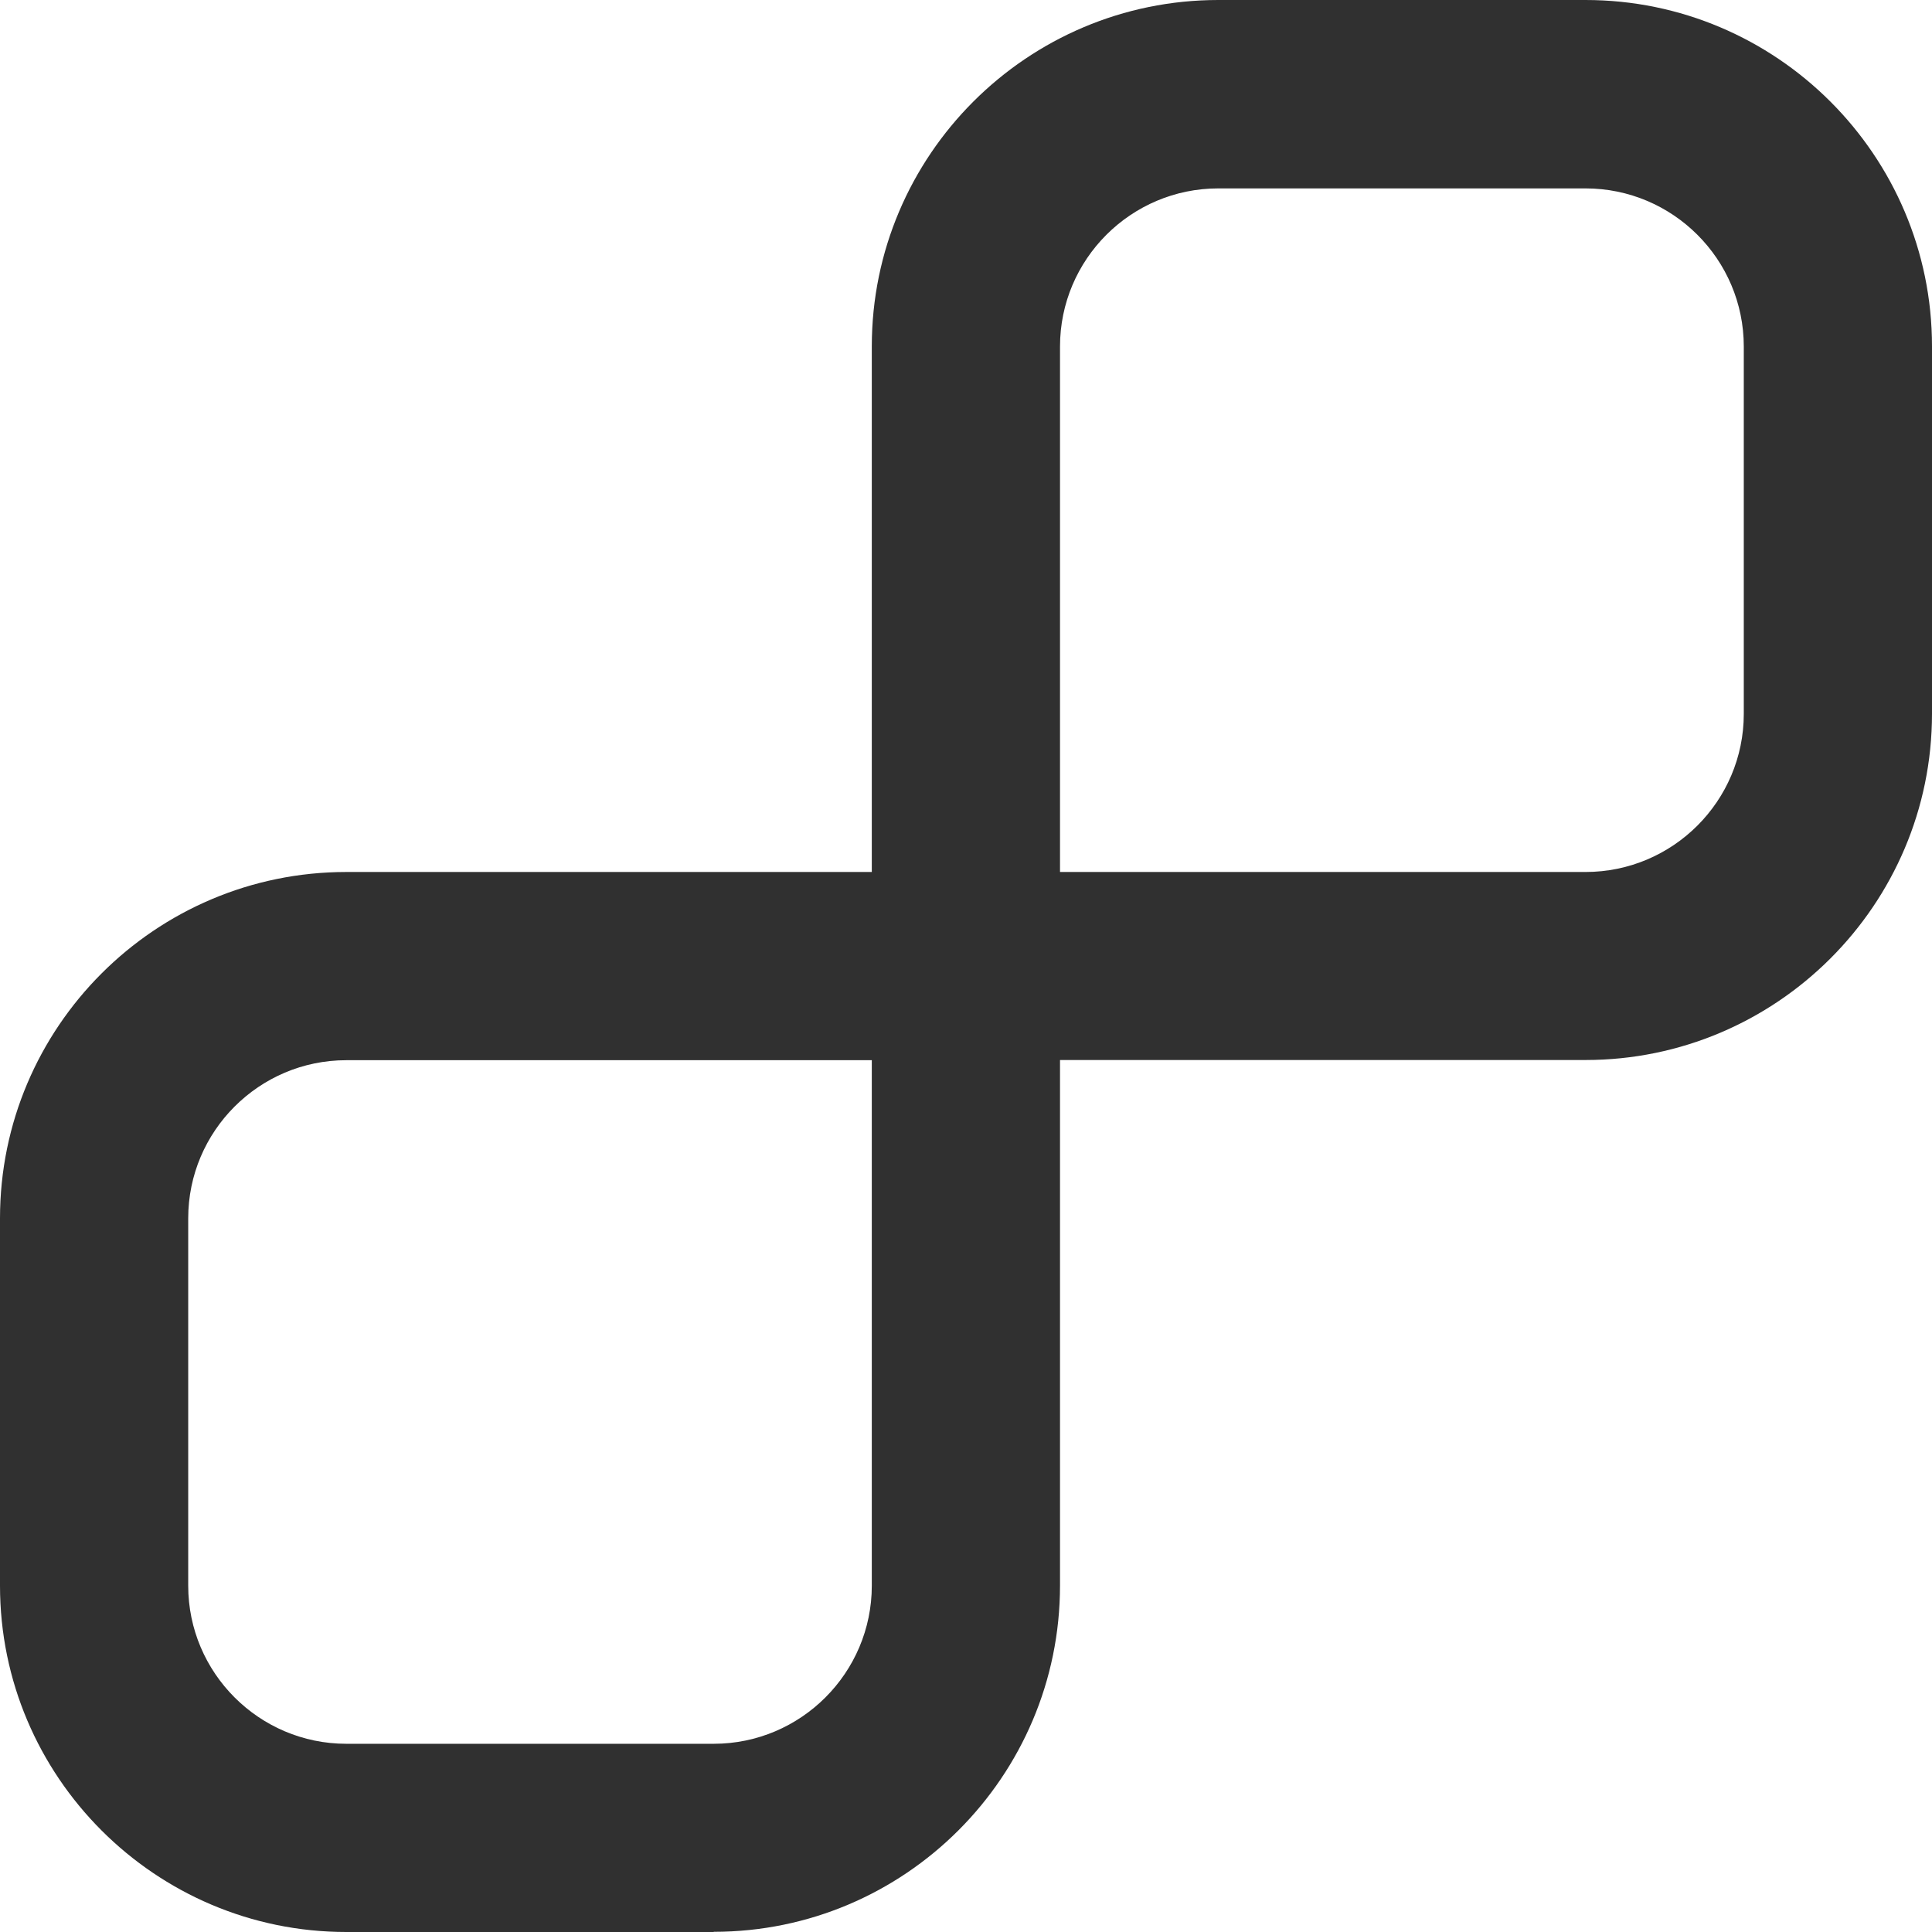 <?xml version="1.0" encoding="UTF-8"?><svg id="Layer_1" xmlns="http://www.w3.org/2000/svg" viewBox="0 0 10.265 10.265"><defs><style>.cls-1{fill:#303030;}</style></defs><path class="cls-1" d="m3.792,10.265h-1.952c-1.015,0-1.84-.826-1.84-1.84v-1.952c0-1.015.825-1.84,1.84-1.84h2.792V1.84c0-1.015.826-1.84,1.841-1.84h1.951c1.015,0,1.841.826,1.841,1.84v1.952c0,1.015-.826,1.84-1.841,1.84h-2.792v2.792c0,1.015-.825,1.84-1.84,1.84Zm-1.952-4.632c-.463,0-.84.377-.84.84v1.952c0,.463.377.84.84.84h1.952c.463,0,.84-.377.84-.84v-2.792H1.84Zm3.792-1h2.792c.464,0,.841-.377.841-.84v-1.952c0-.463-.377-.84-.841-.84h-1.951c-.464,0-.841.377-.841.84v2.792Z"/></svg>
